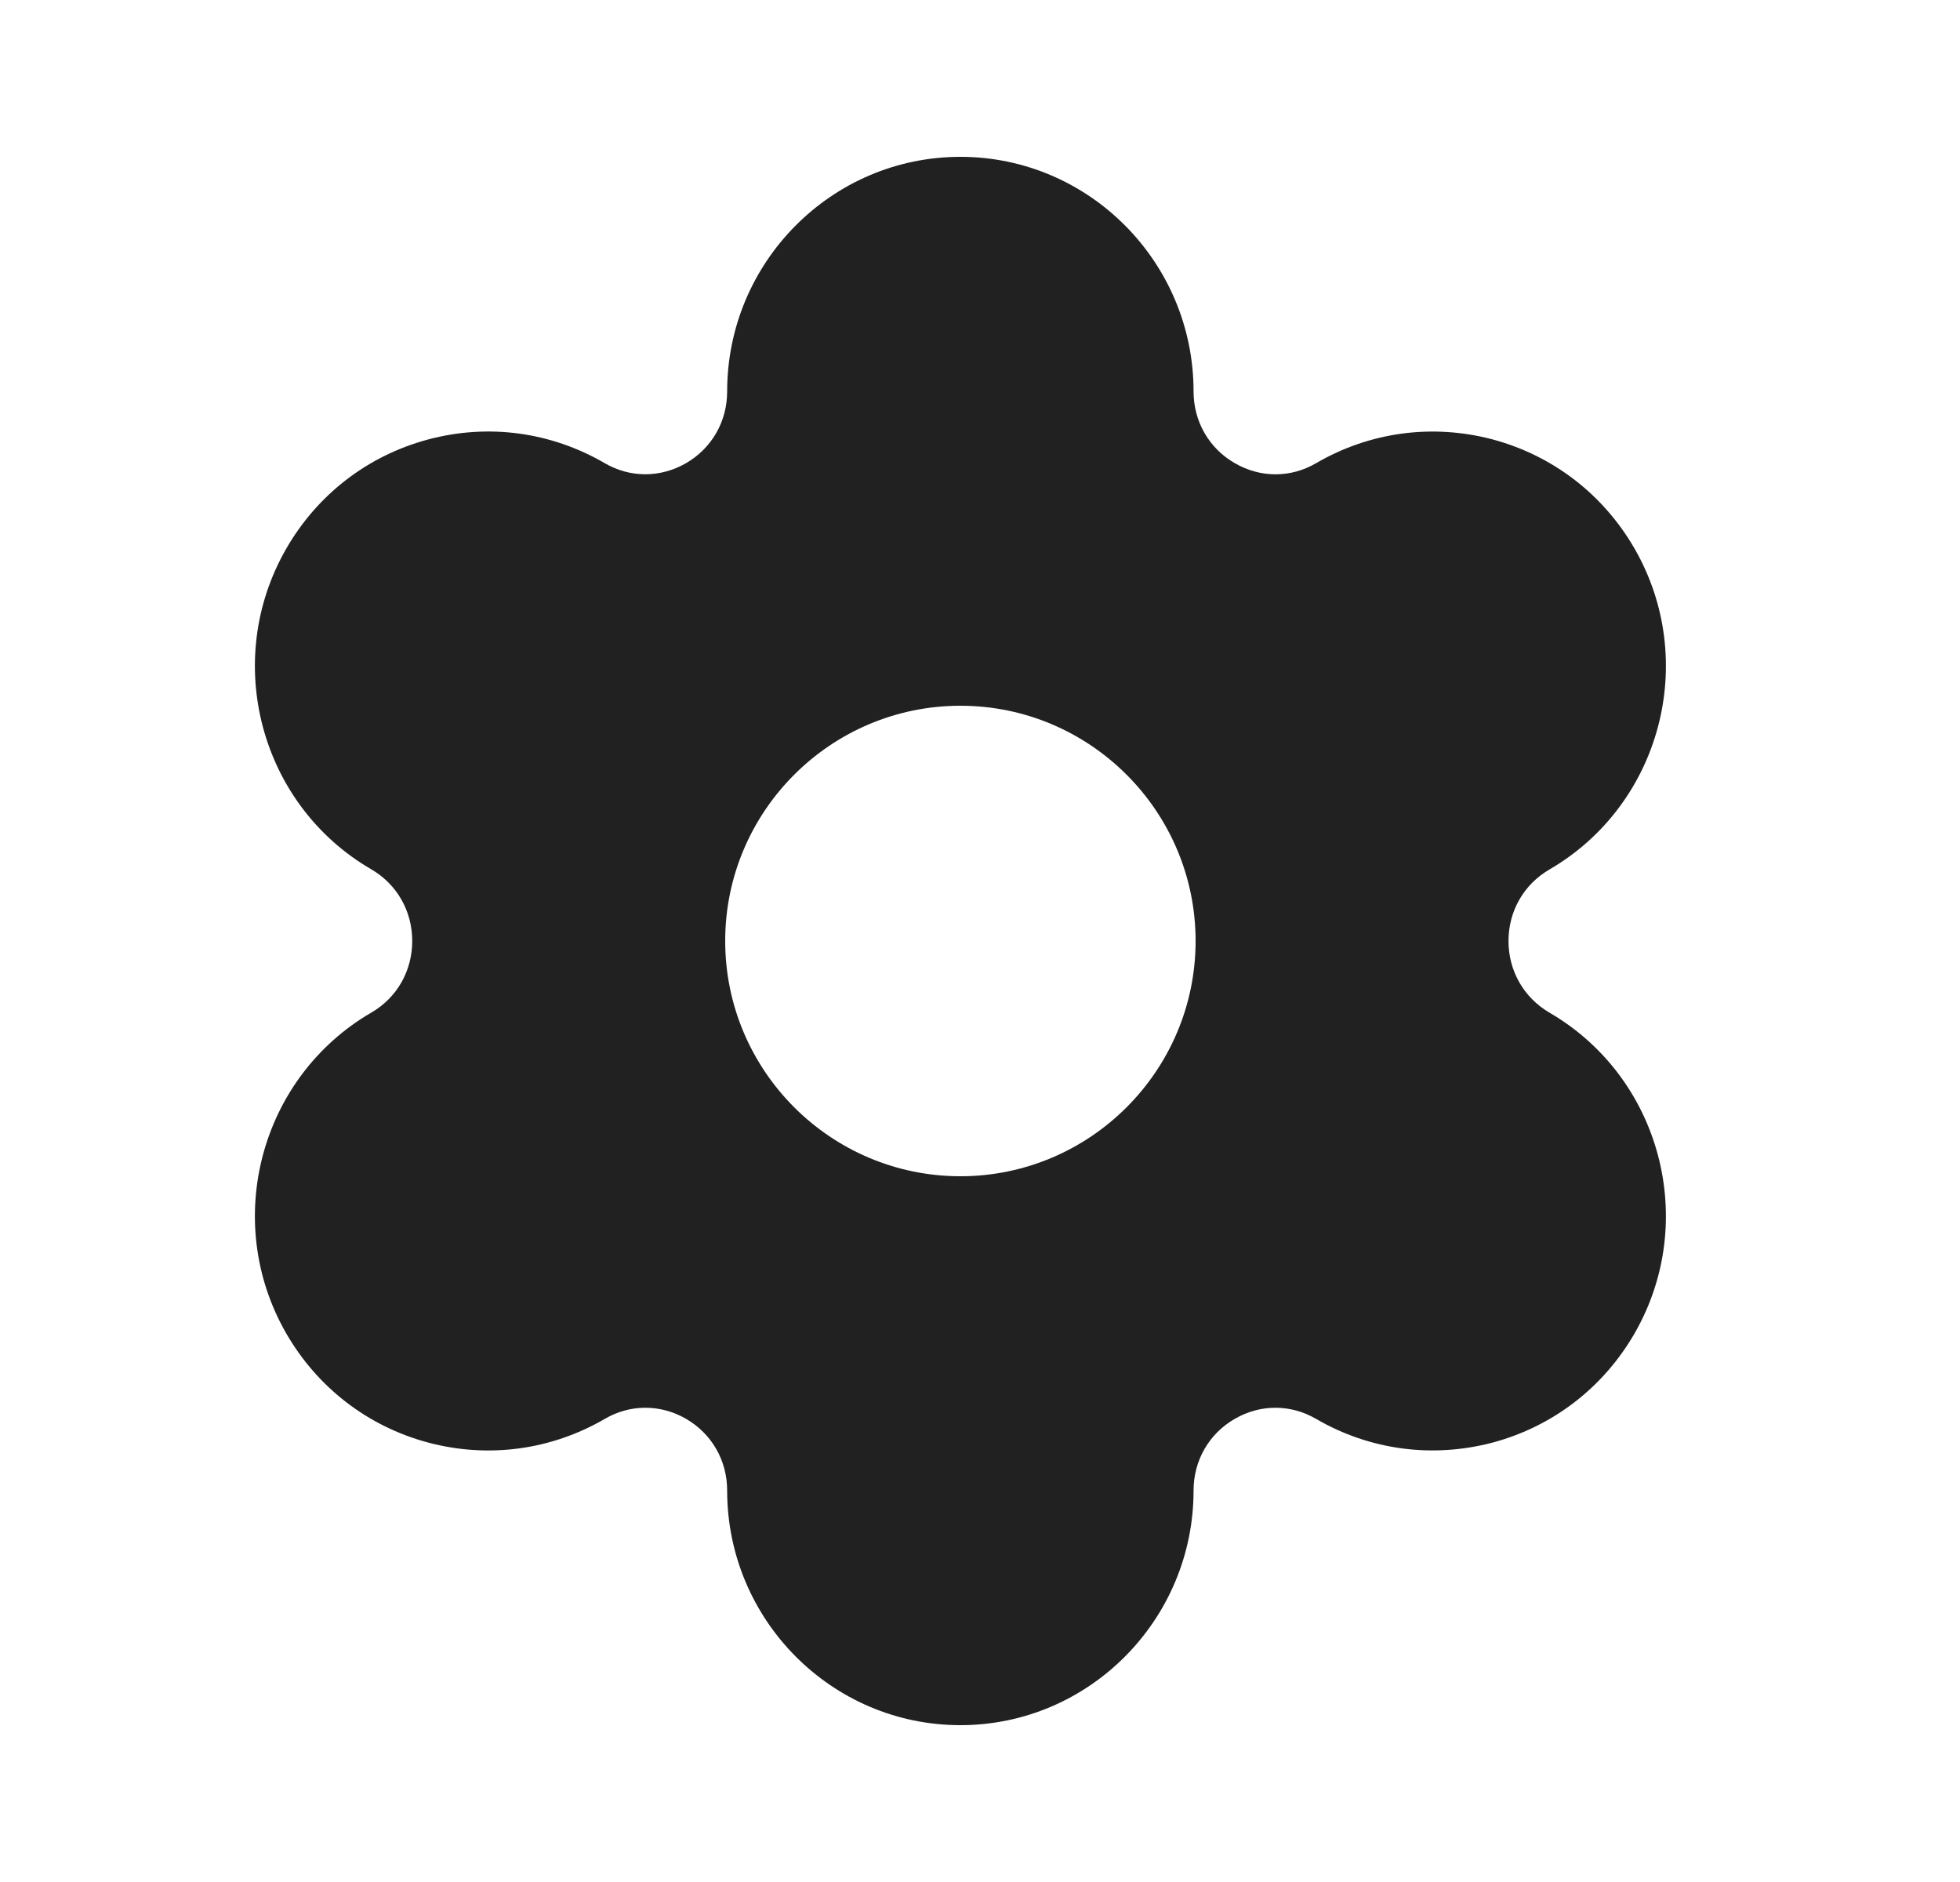 <svg width="25" height="24" viewBox="0 0 25 24" fill="none" xmlns="http://www.w3.org/2000/svg">
<path fill-rule="evenodd" clip-rule="evenodd" d="M12.25 15C10.596 15 9.25 13.654 9.25 12C9.25 10.346 10.596 9 12.25 9C13.904 9 15.25 10.346 15.25 12C15.25 13.654 13.904 15 12.25 15ZM19.764 12.914C19.437 12.723 19.241 12.382 19.241 12C19.241 11.618 19.437 11.277 19.765 11.087C21.183 10.262 21.67 8.43 20.852 7.001C20.453 6.307 19.81 5.811 19.04 5.604C18.274 5.401 17.474 5.507 16.788 5.906C16.464 6.096 16.077 6.096 15.751 5.907C15.421 5.718 15.224 5.375 15.224 4.992C15.224 3.343 13.89 2 12.25 2C10.609 2 9.275 3.343 9.275 4.992C9.275 5.376 9.078 5.718 8.748 5.908C8.424 6.094 8.037 6.096 7.713 5.906C7.025 5.507 6.226 5.399 5.458 5.605C4.688 5.812 4.046 6.308 3.648 7.002C2.83 8.431 3.318 10.263 4.736 11.086C5.063 11.276 5.258 11.618 5.258 12C5.258 12.382 5.063 12.724 4.736 12.913C3.318 13.738 2.83 15.571 3.648 16.999C4.046 17.692 4.688 18.188 5.457 18.395C6.224 18.6 7.025 18.494 7.713 18.095C8.036 17.905 8.423 17.905 8.748 18.092C9.078 18.282 9.275 18.624 9.275 19.008C9.275 20.657 10.609 22 12.25 22C13.89 22 15.224 20.657 15.224 19.008C15.224 18.625 15.421 18.282 15.751 18.093C16.076 17.905 16.463 17.905 16.788 18.095C17.475 18.494 18.275 18.598 19.04 18.396C19.81 18.189 20.453 17.693 20.852 16.999C21.67 15.571 21.183 13.739 19.764 12.914Z" fill="#212121"/>
</svg>
